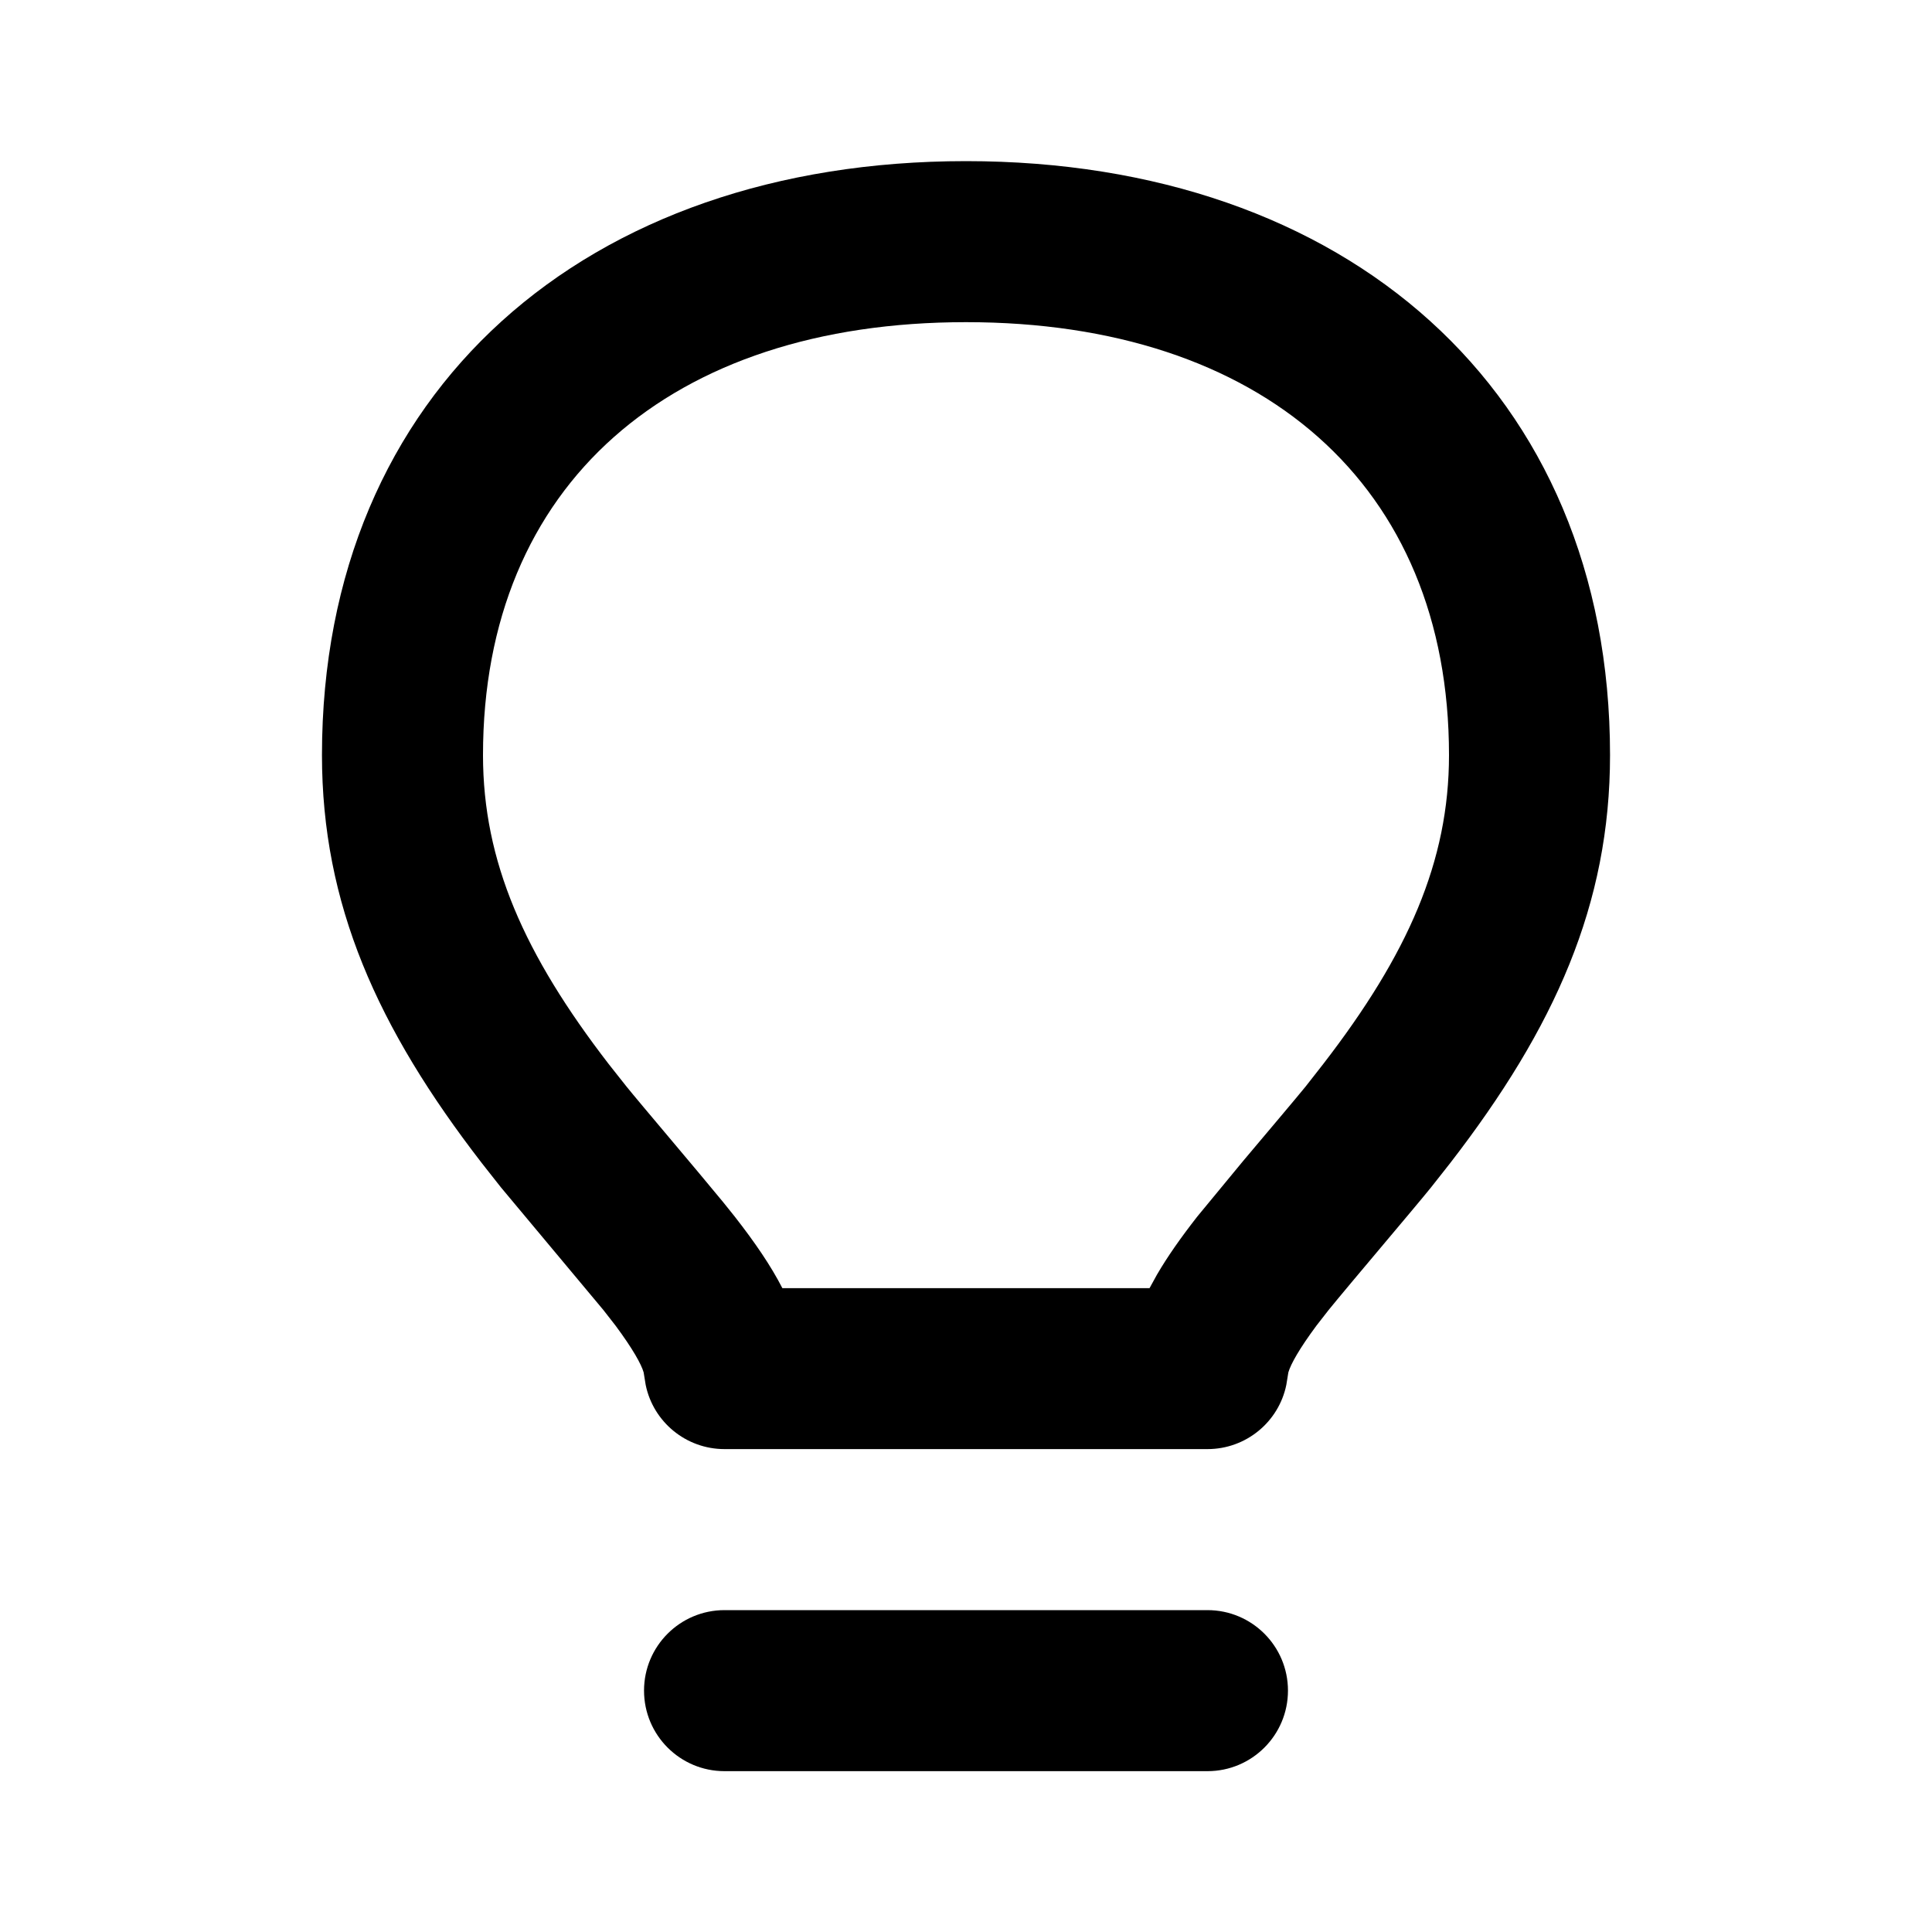<svg width="20" height="20" viewBox="0 0 20 20" fill="none" xmlns="http://www.w3.org/2000/svg">
<path fill-rule="evenodd" clip-rule="evenodd" d="M12.5 16.668C12.96 16.668 13.333 17.041 13.333 17.501C13.333 17.962 12.96 18.335 12.5 18.335H7.5C7.04 18.335 6.667 17.962 6.667 17.501C6.667 17.041 7.04 16.668 7.5 16.668H12.5ZM10 1.668C13.927 1.668 16.667 4.036 16.667 7.817C16.667 9.359 16.097 10.637 15.011 12.042L14.814 12.292C14.64 12.508 13.977 13.286 13.754 13.561L13.627 13.724C13.452 13.96 13.361 14.122 13.337 14.207L13.316 14.336C13.238 14.719 12.899 15.001 12.5 15.001H7.5C7.101 15.001 6.762 14.719 6.684 14.336L6.663 14.207C6.639 14.122 6.548 13.96 6.373 13.724L6.246 13.561L5.186 12.292L4.989 12.042C3.903 10.637 3.333 9.359 3.333 7.817C3.333 4.036 6.073 1.668 10 1.668ZM10 3.335C6.944 3.335 5 5.015 5 7.817C5 8.918 5.427 9.881 6.302 11.016L6.484 11.246C6.624 11.42 7.2 12.096 7.484 12.442L7.606 12.594C7.816 12.863 7.98 13.103 8.099 13.335H11.9L11.977 13.195C12.087 13.006 12.226 12.809 12.394 12.594L12.87 12.017C13.136 11.701 13.423 11.362 13.517 11.246L13.697 11.016C14.573 9.881 15 8.918 15 7.817C15 5.014 13.056 3.335 10 3.335Z" fill="black"/>
</svg>
